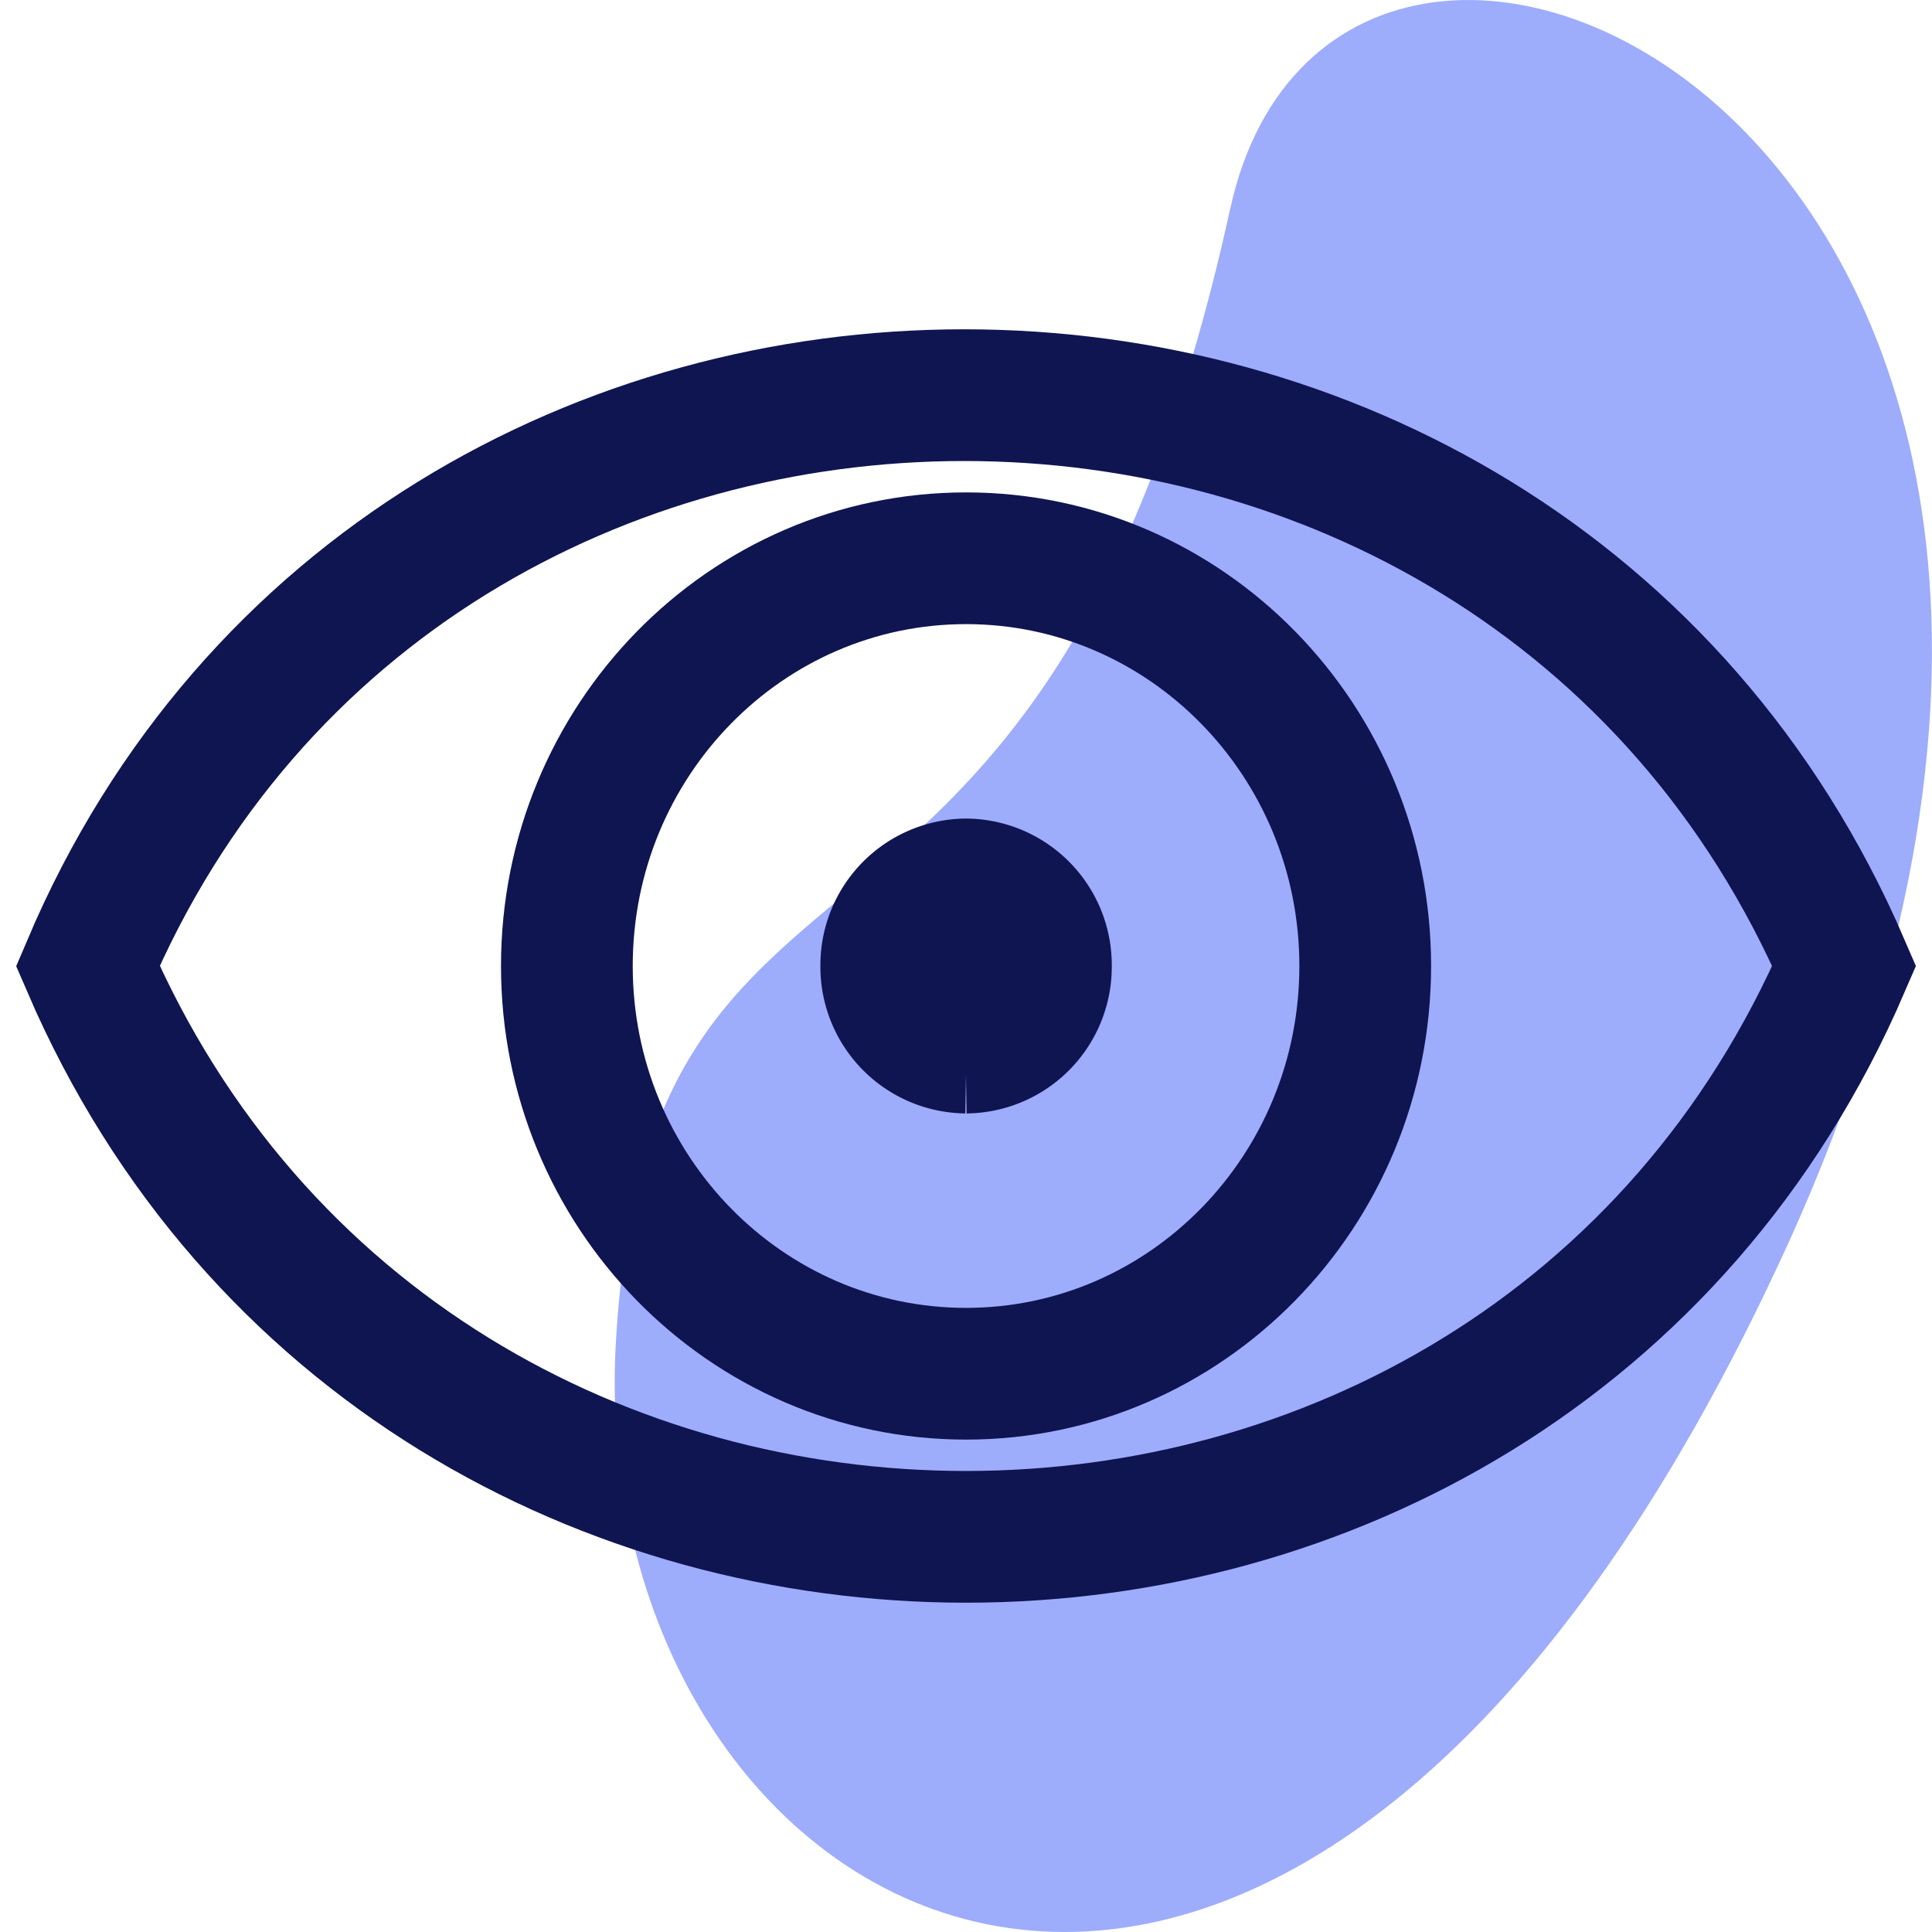 <svg width="22" height="22" fill="none" xmlns="http://www.w3.org/2000/svg"><path d="M7.006 15.428c.311-6.71 4.876-3.383 7.003-13.052 1.267-5.76 11.983-.738 6.38 11.725-5.653 12.462-13.642 8.037-13.383 1.327z" fill="#9EACFC"/><path d="M1 11c3.733 8.667 16.267 8.667 20 0-3.733-8.667-16.323-8.667-20 0z" stroke="#0F1551" stroke-width="1.5" stroke-miterlimit="10"/><path d="M11 15.643c2.51 0 4.546-2.079 4.546-4.643 0-2.564-2.035-4.643-4.545-4.643S6.455 8.436 6.455 11c0 2.564 2.035 4.643 4.546 4.643z" stroke="#0F1551" stroke-width="1.5" stroke-miterlimit="10"/><path d="M11 11.929a.92.92 0 00.91-.929.919.919 0 00-.91-.929.919.919 0 00-.908.929.92.92 0 00.909.929z" fill="#0F1551" stroke="#0F1551" stroke-width="1.5" stroke-miterlimit="10"/></svg>